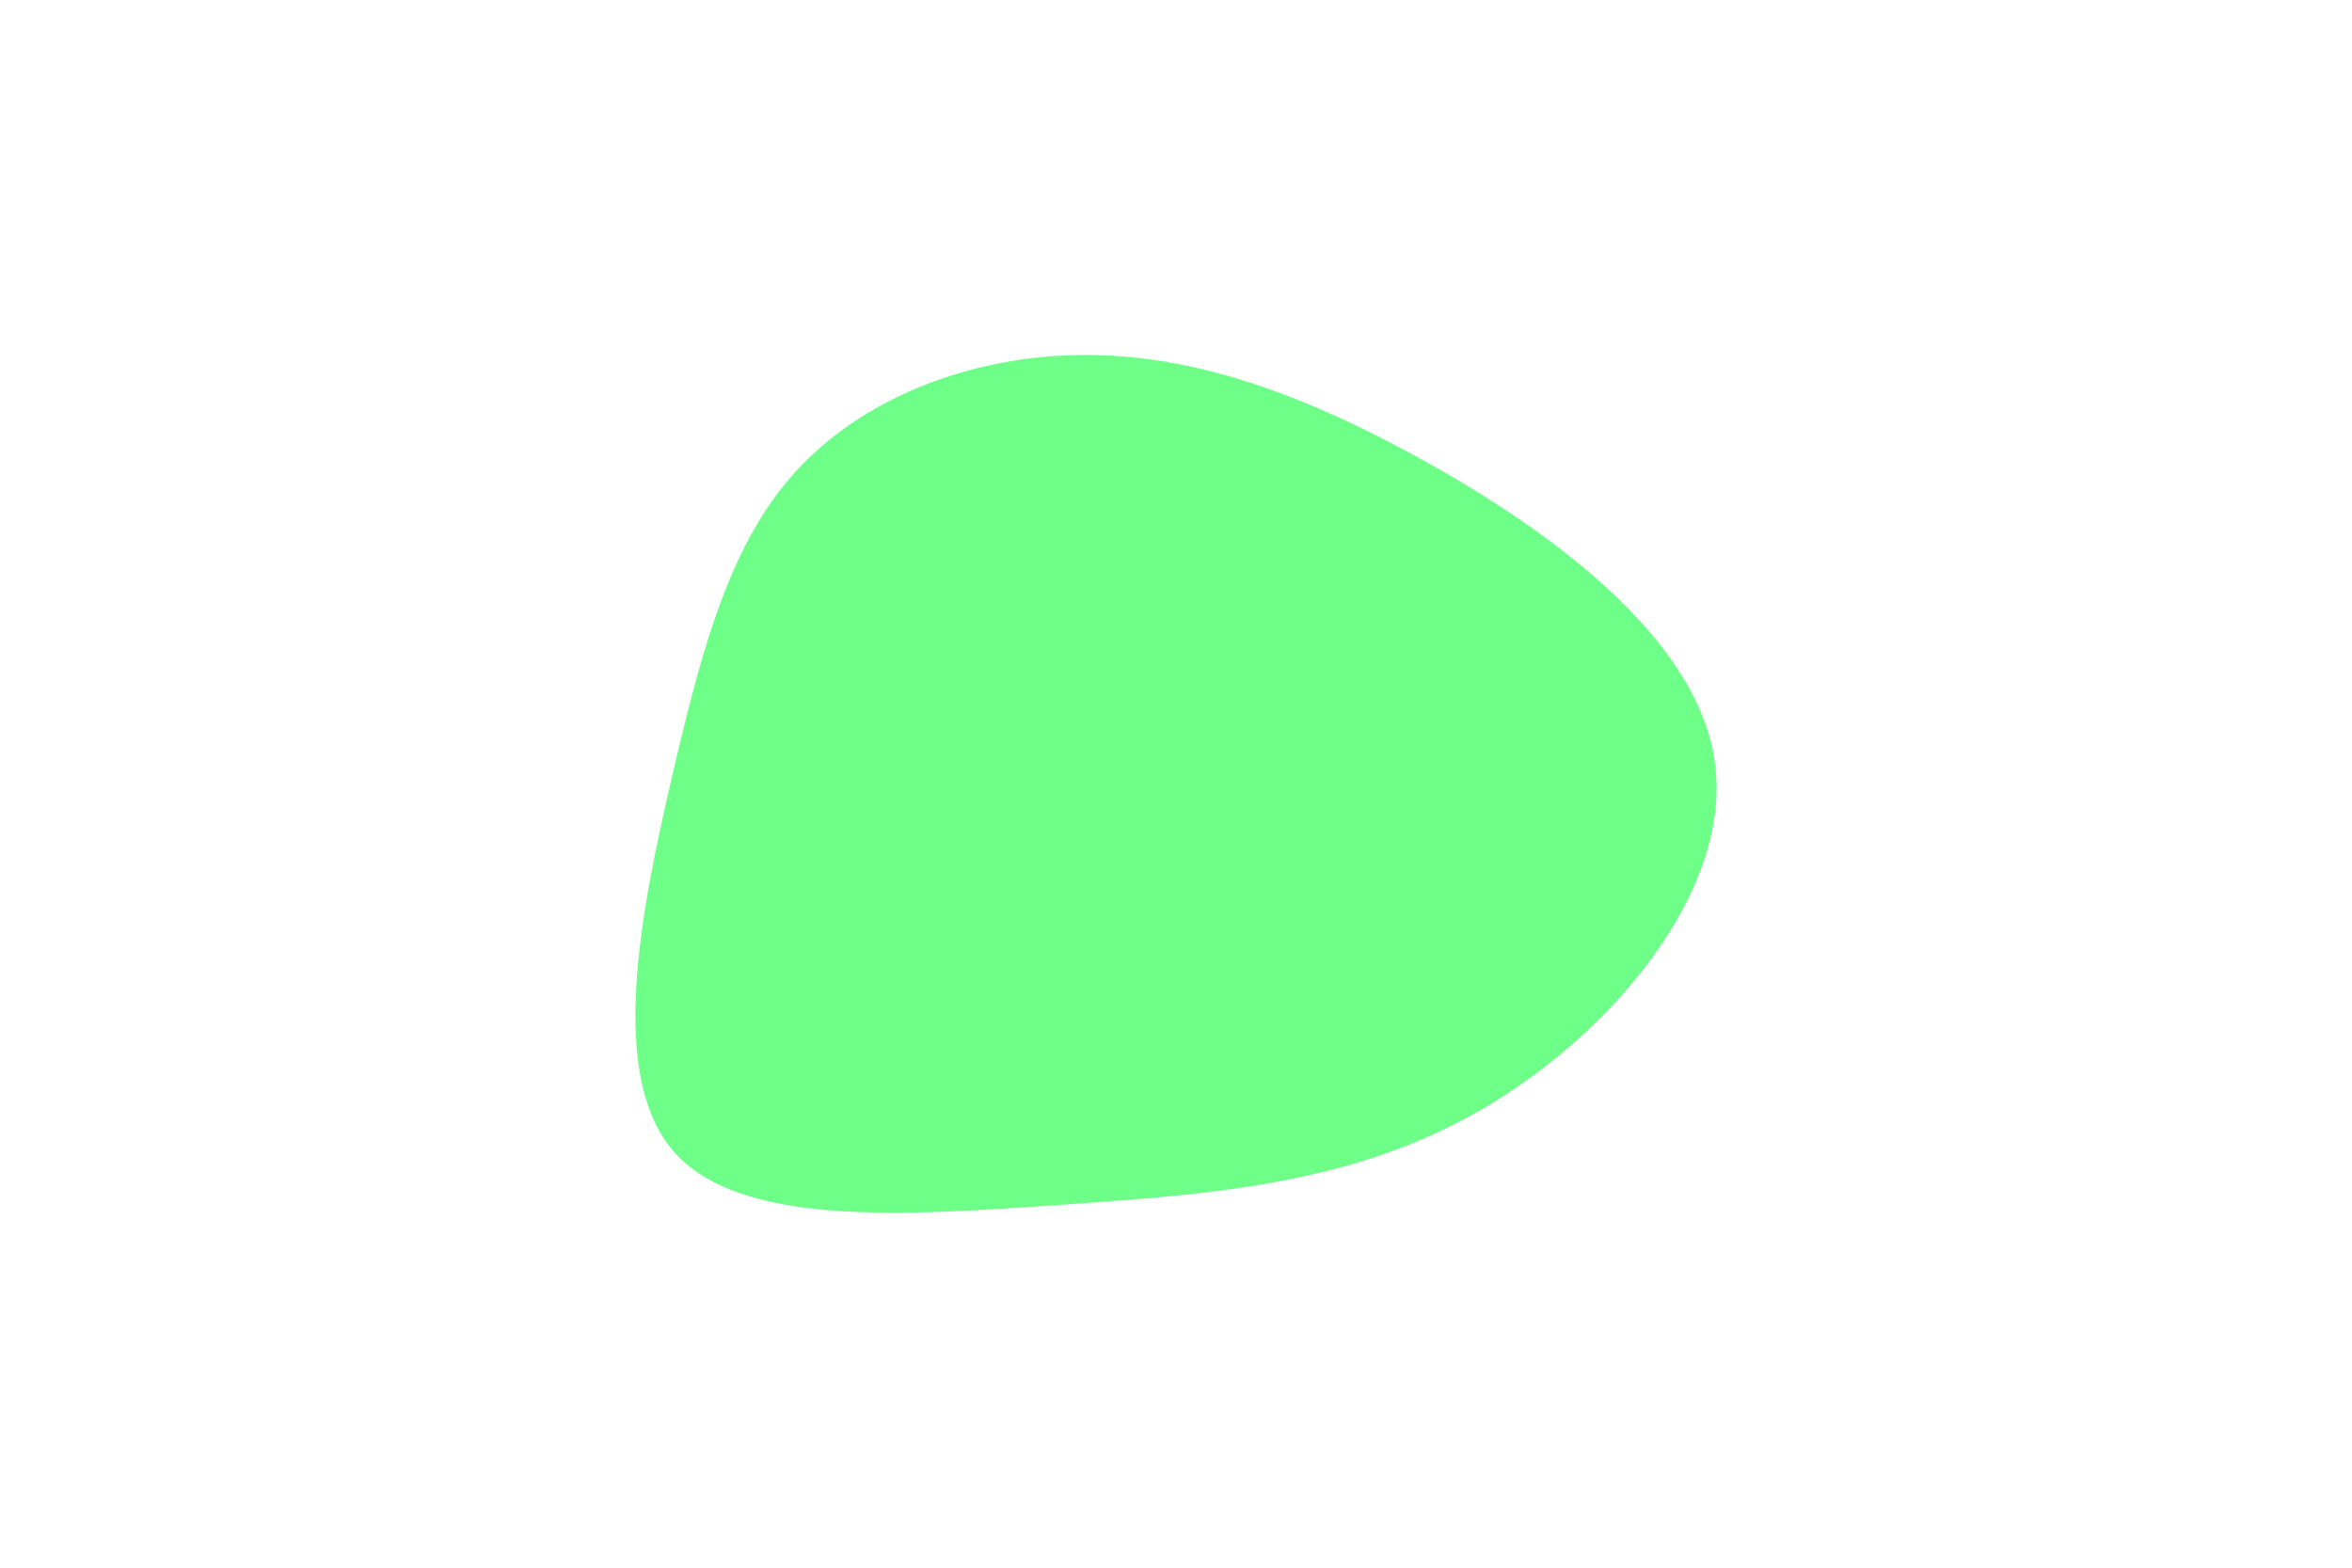 <svg id="visual" viewBox="0 0 900 600" width="900" height="600" xmlns="http://www.w3.org/2000/svg" xmlns:xlink="http://www.w3.org/1999/xlink" version="1.1"><rect x="0" y="0" width="900" height="900" fill="transparent"></rect><g transform="translate(407.952 285.869)"><path d="M133.9 -111.2C183.9 -83.9 242 -42 248.3 6.4C254.7 54.7 209.4 109.4 159.4 138.5C109.4 167.7 54.7 171.3 -4 175.4C-62.7 179.4 -125.4 183.7 -150.4 154.6C-175.4 125.4 -162.7 62.7 -150.9 11.8C-139.1 -39.1 -128.3 -78.3 -103.3 -105.6C-78.3 -132.9 -39.1 -148.5 1.4 -149.9C42 -151.3 83.9 -138.6 133.9 -111.2" fill="#6eff88"></path></g></svg>